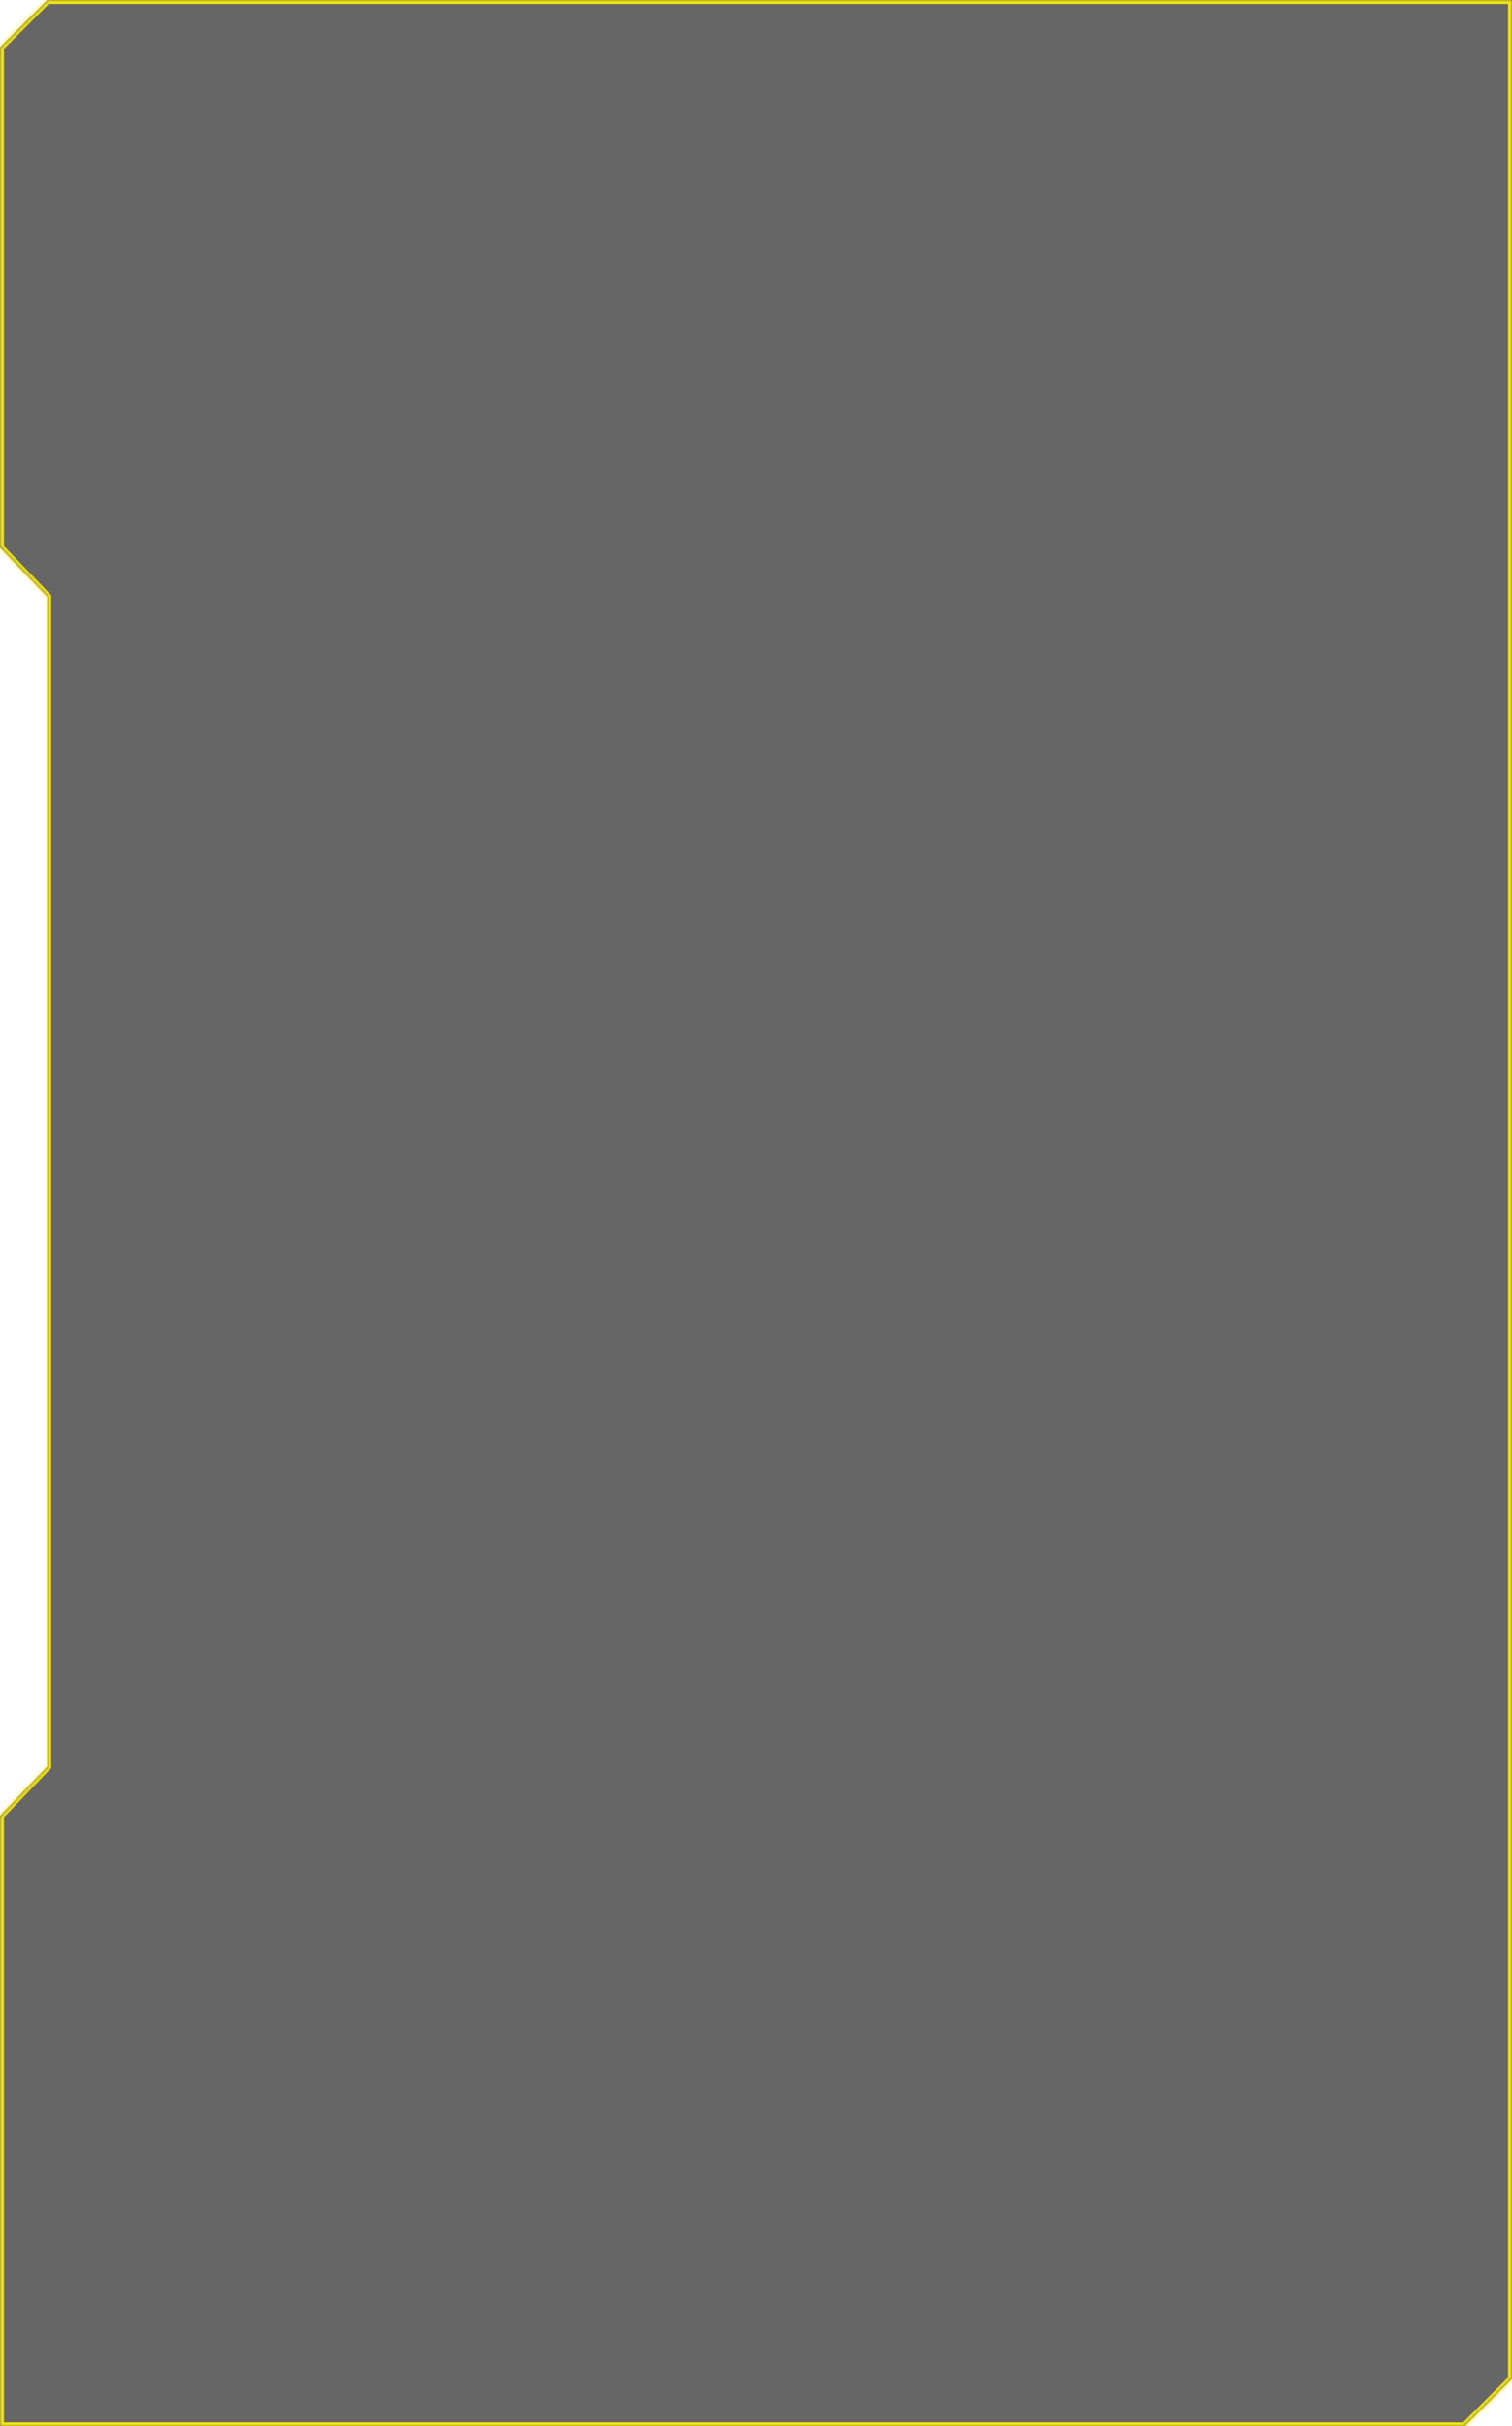 <svg width="384" height="616" fill="none" xmlns="http://www.w3.org/2000/svg"><g filter="url(#filter0_b_1665_2647)"><mask id="a" fill="#fff"><path fill-rule="evenodd" clip-rule="evenodd" d="M384 0H12L0 12v604h372l12-12V0zM0 139v322l12-12.5v-297L0 139z"/></mask><path fill-rule="evenodd" clip-rule="evenodd" d="M384 0H12L0 12v604h372l12-12V0zM0 139v322l12-12.5v-297L0 139z" fill="#000" fill-opacity=".6"/><path d="M12 0v-1h-.414l-.293.293L12 0zm372 0h1v-1h-1v1zM0 12l-.707-.707-.293.293V12h1zm0 127h-1 1zm0 477h-1v1h1v-1zm372 0v1h.414l.293-.293L372 616zm12-12l.707.707.293-.293V604h-1zM0 461h-1v2.486l1.721-1.793L0 461zm12-12.5l.721.693.279-.291v-.402h-1zm0-297h1v-.402l-.279-.291-.721.693zM12 1h372v-2H12v2zM.707 12.707l12-12-1.414-1.414-12 12 1.414 1.414zM1 139V12h-2v127h2zm0 477V139h-2v477h2zm371-1H0v2h372v-2zm11.293-11.707l-12 12 1.414 1.414 12-12-1.414-1.414zM383 0v604h2V0h-2zM-1 139v322h2V139h-2zM.721 461.693l12-12.5-1.442-1.386-12 12.5 1.442 1.386zM13 448.5v-297h-2v297h2zm-.279-297.693l-12-12.5-1.442 1.386 12 12.5 1.442-1.386z" fill="#F2E311" mask="url(#a)"/></g><defs><filter id="filter0_b_1665_2647" x="-30" y="-30" width="444" height="676" filterUnits="userSpaceOnUse" color-interpolation-filters="sRGB"><feFlood flood-opacity="0" result="BackgroundImageFix"/><feGaussianBlur in="BackgroundImageFix" stdDeviation="15"/><feComposite in2="SourceAlpha" operator="in" result="effect1_backgroundBlur_1665_2647"/><feBlend in="SourceGraphic" in2="effect1_backgroundBlur_1665_2647" result="shape"/></filter></defs></svg>